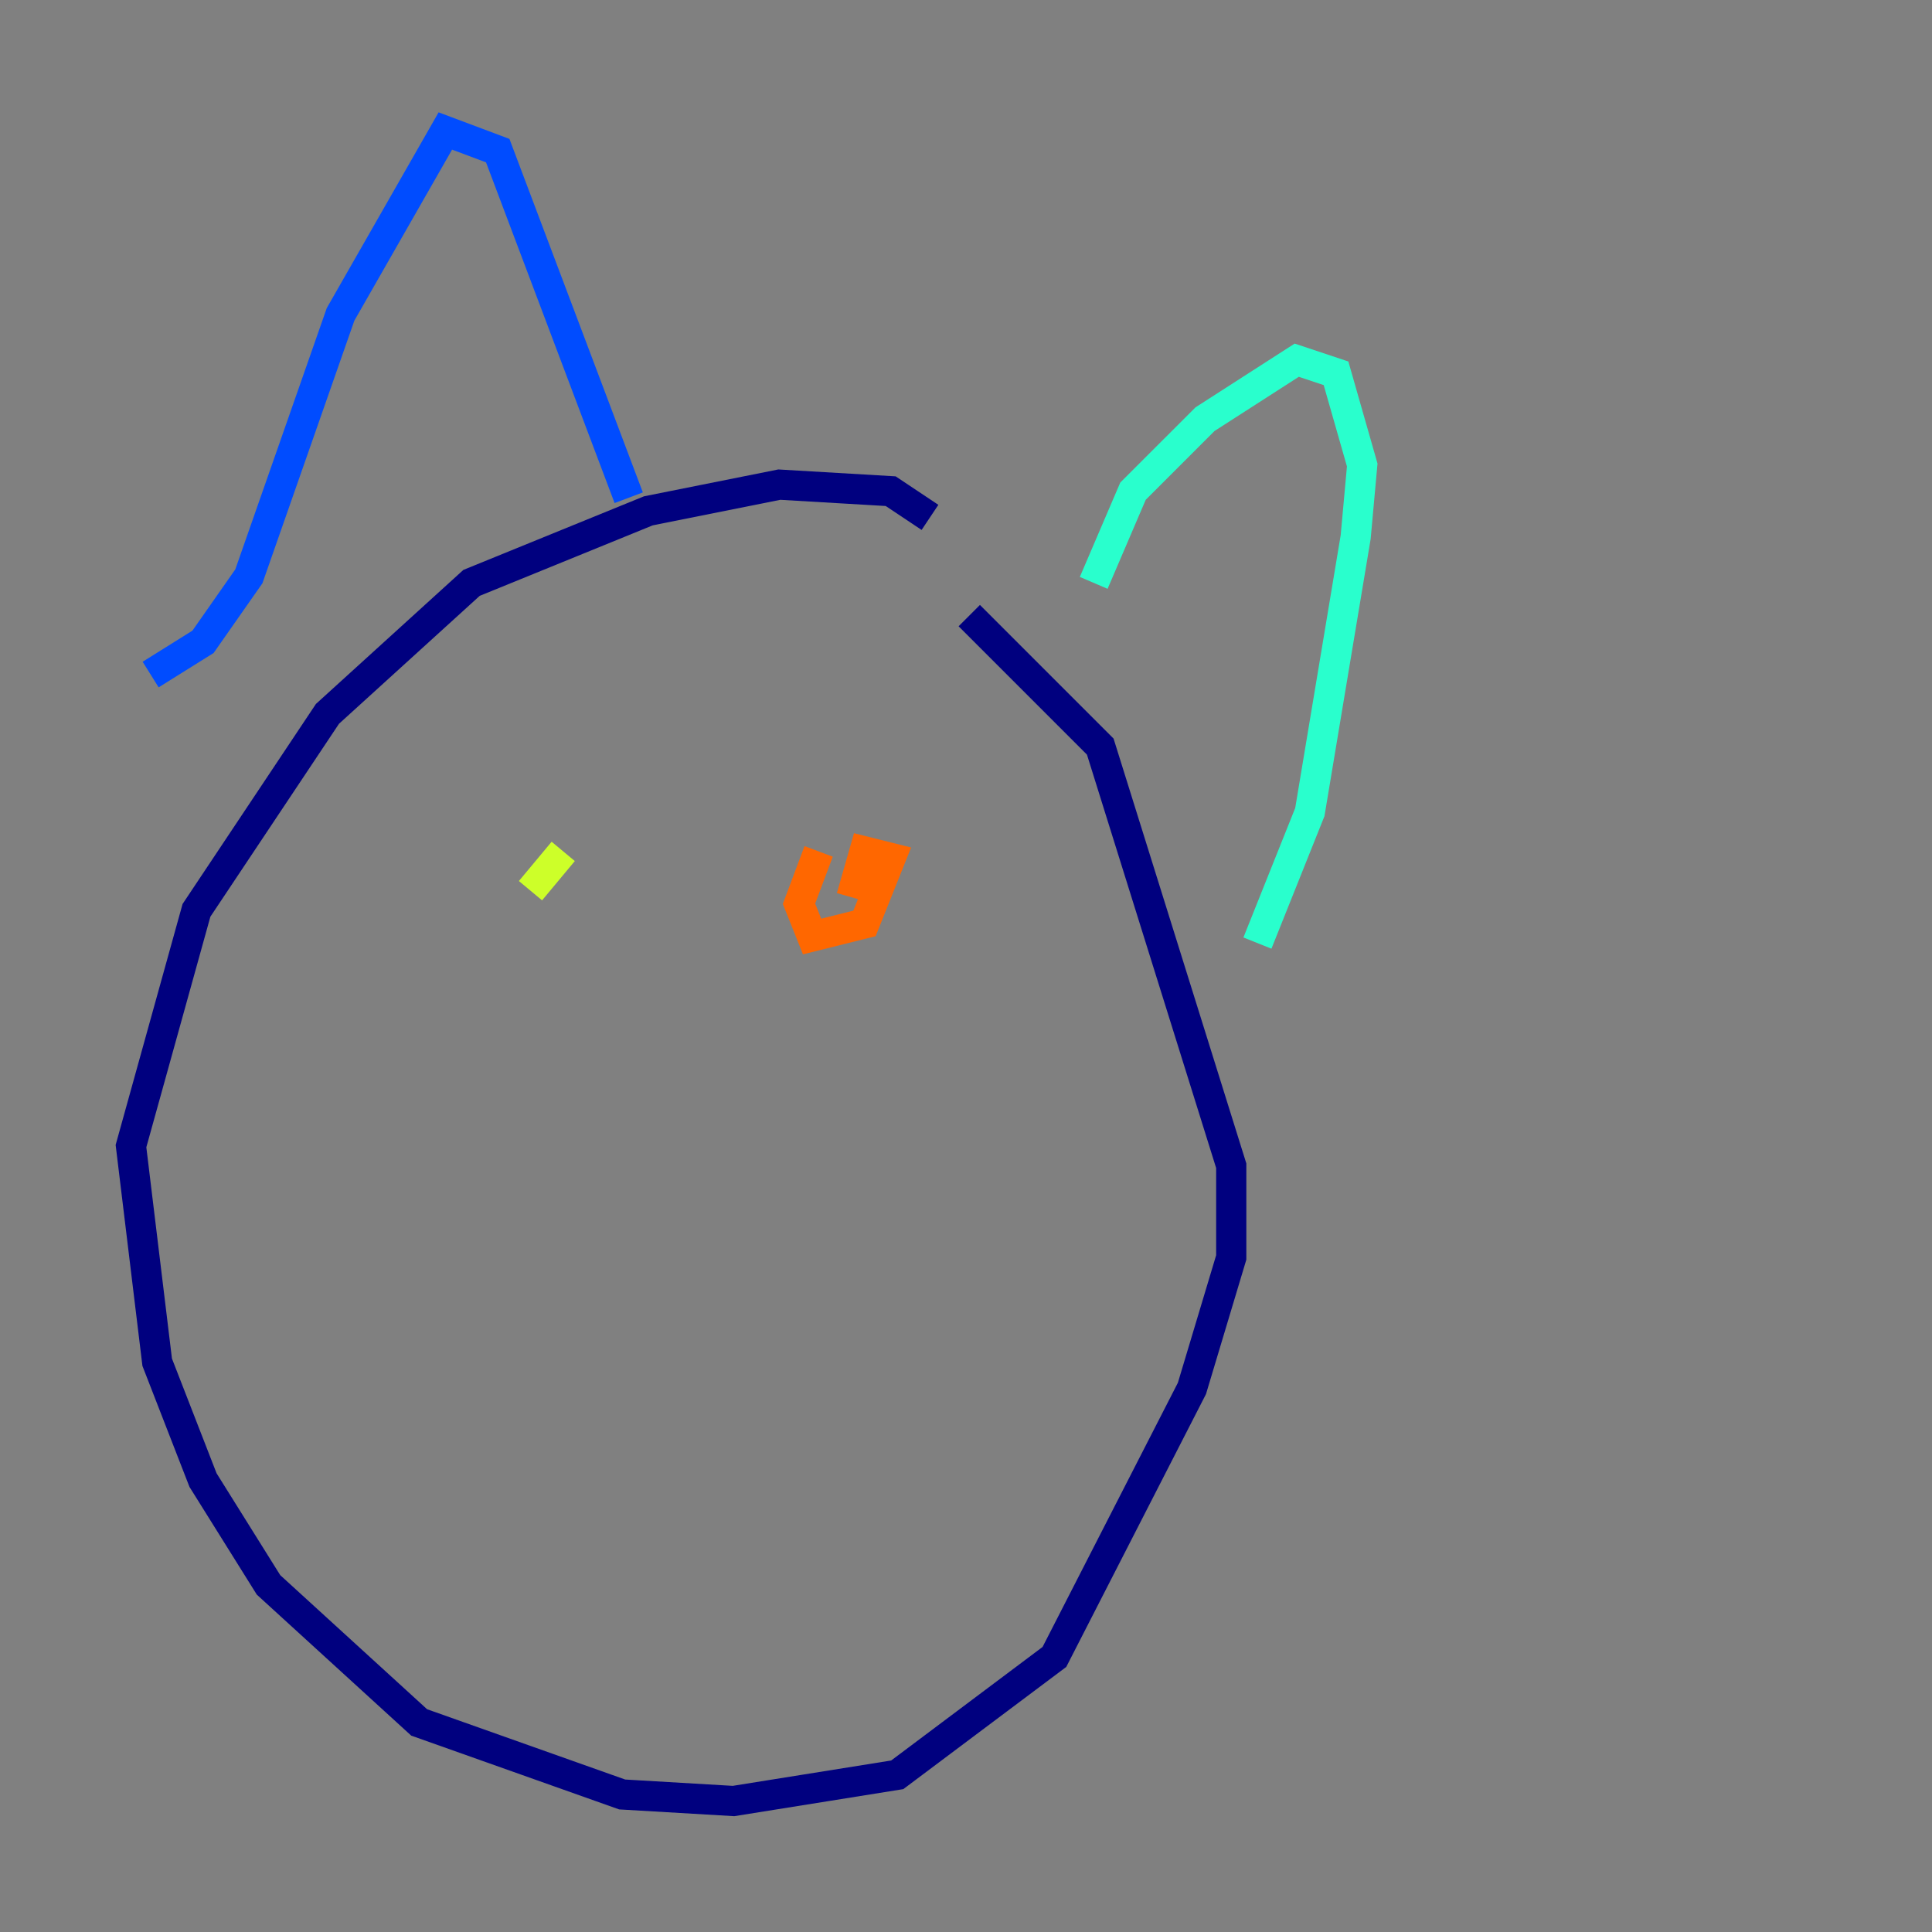 <?xml version="1.0" encoding="utf-8" ?>
<svg baseProfile="tiny" height="128" version="1.2" viewBox="0,0,128,128" width="128" xmlns="http://www.w3.org/2000/svg" xmlns:ev="http://www.w3.org/2001/xml-events" xmlns:xlink="http://www.w3.org/1999/xlink"><rect x="0" y="0" width="128" height="128" fill="#808080" stroke="none"/><defs /><polyline fill="none" points="61.614,34.278 59.01,32.542 51.634,32.108 42.956,33.844 31.241,38.617 21.695,47.295 13.017,60.312 8.678,75.932 10.414,90.251 13.451,98.061 17.79,105.003 27.77,114.115 41.22,118.888 48.597,119.322 59.444,117.586 69.858,109.776 78.969,91.986 81.573,83.308 81.573,77.234 72.895,49.464 64.217,40.786" stroke="#00007f" stroke-width="2" /><polyline fill="none" points="9.98,44.691 13.451,42.522 16.488,38.183 22.563,20.827 29.505,8.678 32.976,9.98 41.654,32.976" stroke="#004cff" stroke-width="2" /><polyline fill="none" points="72.461,38.617 75.064,32.542 79.837,27.77 85.912,23.864 88.515,24.732 90.251,30.807 89.817,35.58 86.78,53.803 83.308,62.481" stroke="#29ffcd" stroke-width="2" /><polyline fill="none" points="37.315,56.407 35.146,59.01" stroke="#cdff29" stroke-width="2" /><polyline fill="none" points="54.237,56.407 52.936,59.878 53.803,62.047 57.275,61.18 59.01,56.841 57.275,56.407 56.407,59.444" stroke="#ff6700" stroke-width="2" /><polyline fill="none" points="42.956,69.424 42.956,69.424" stroke="#7f0000" stroke-width="2" /></svg>
